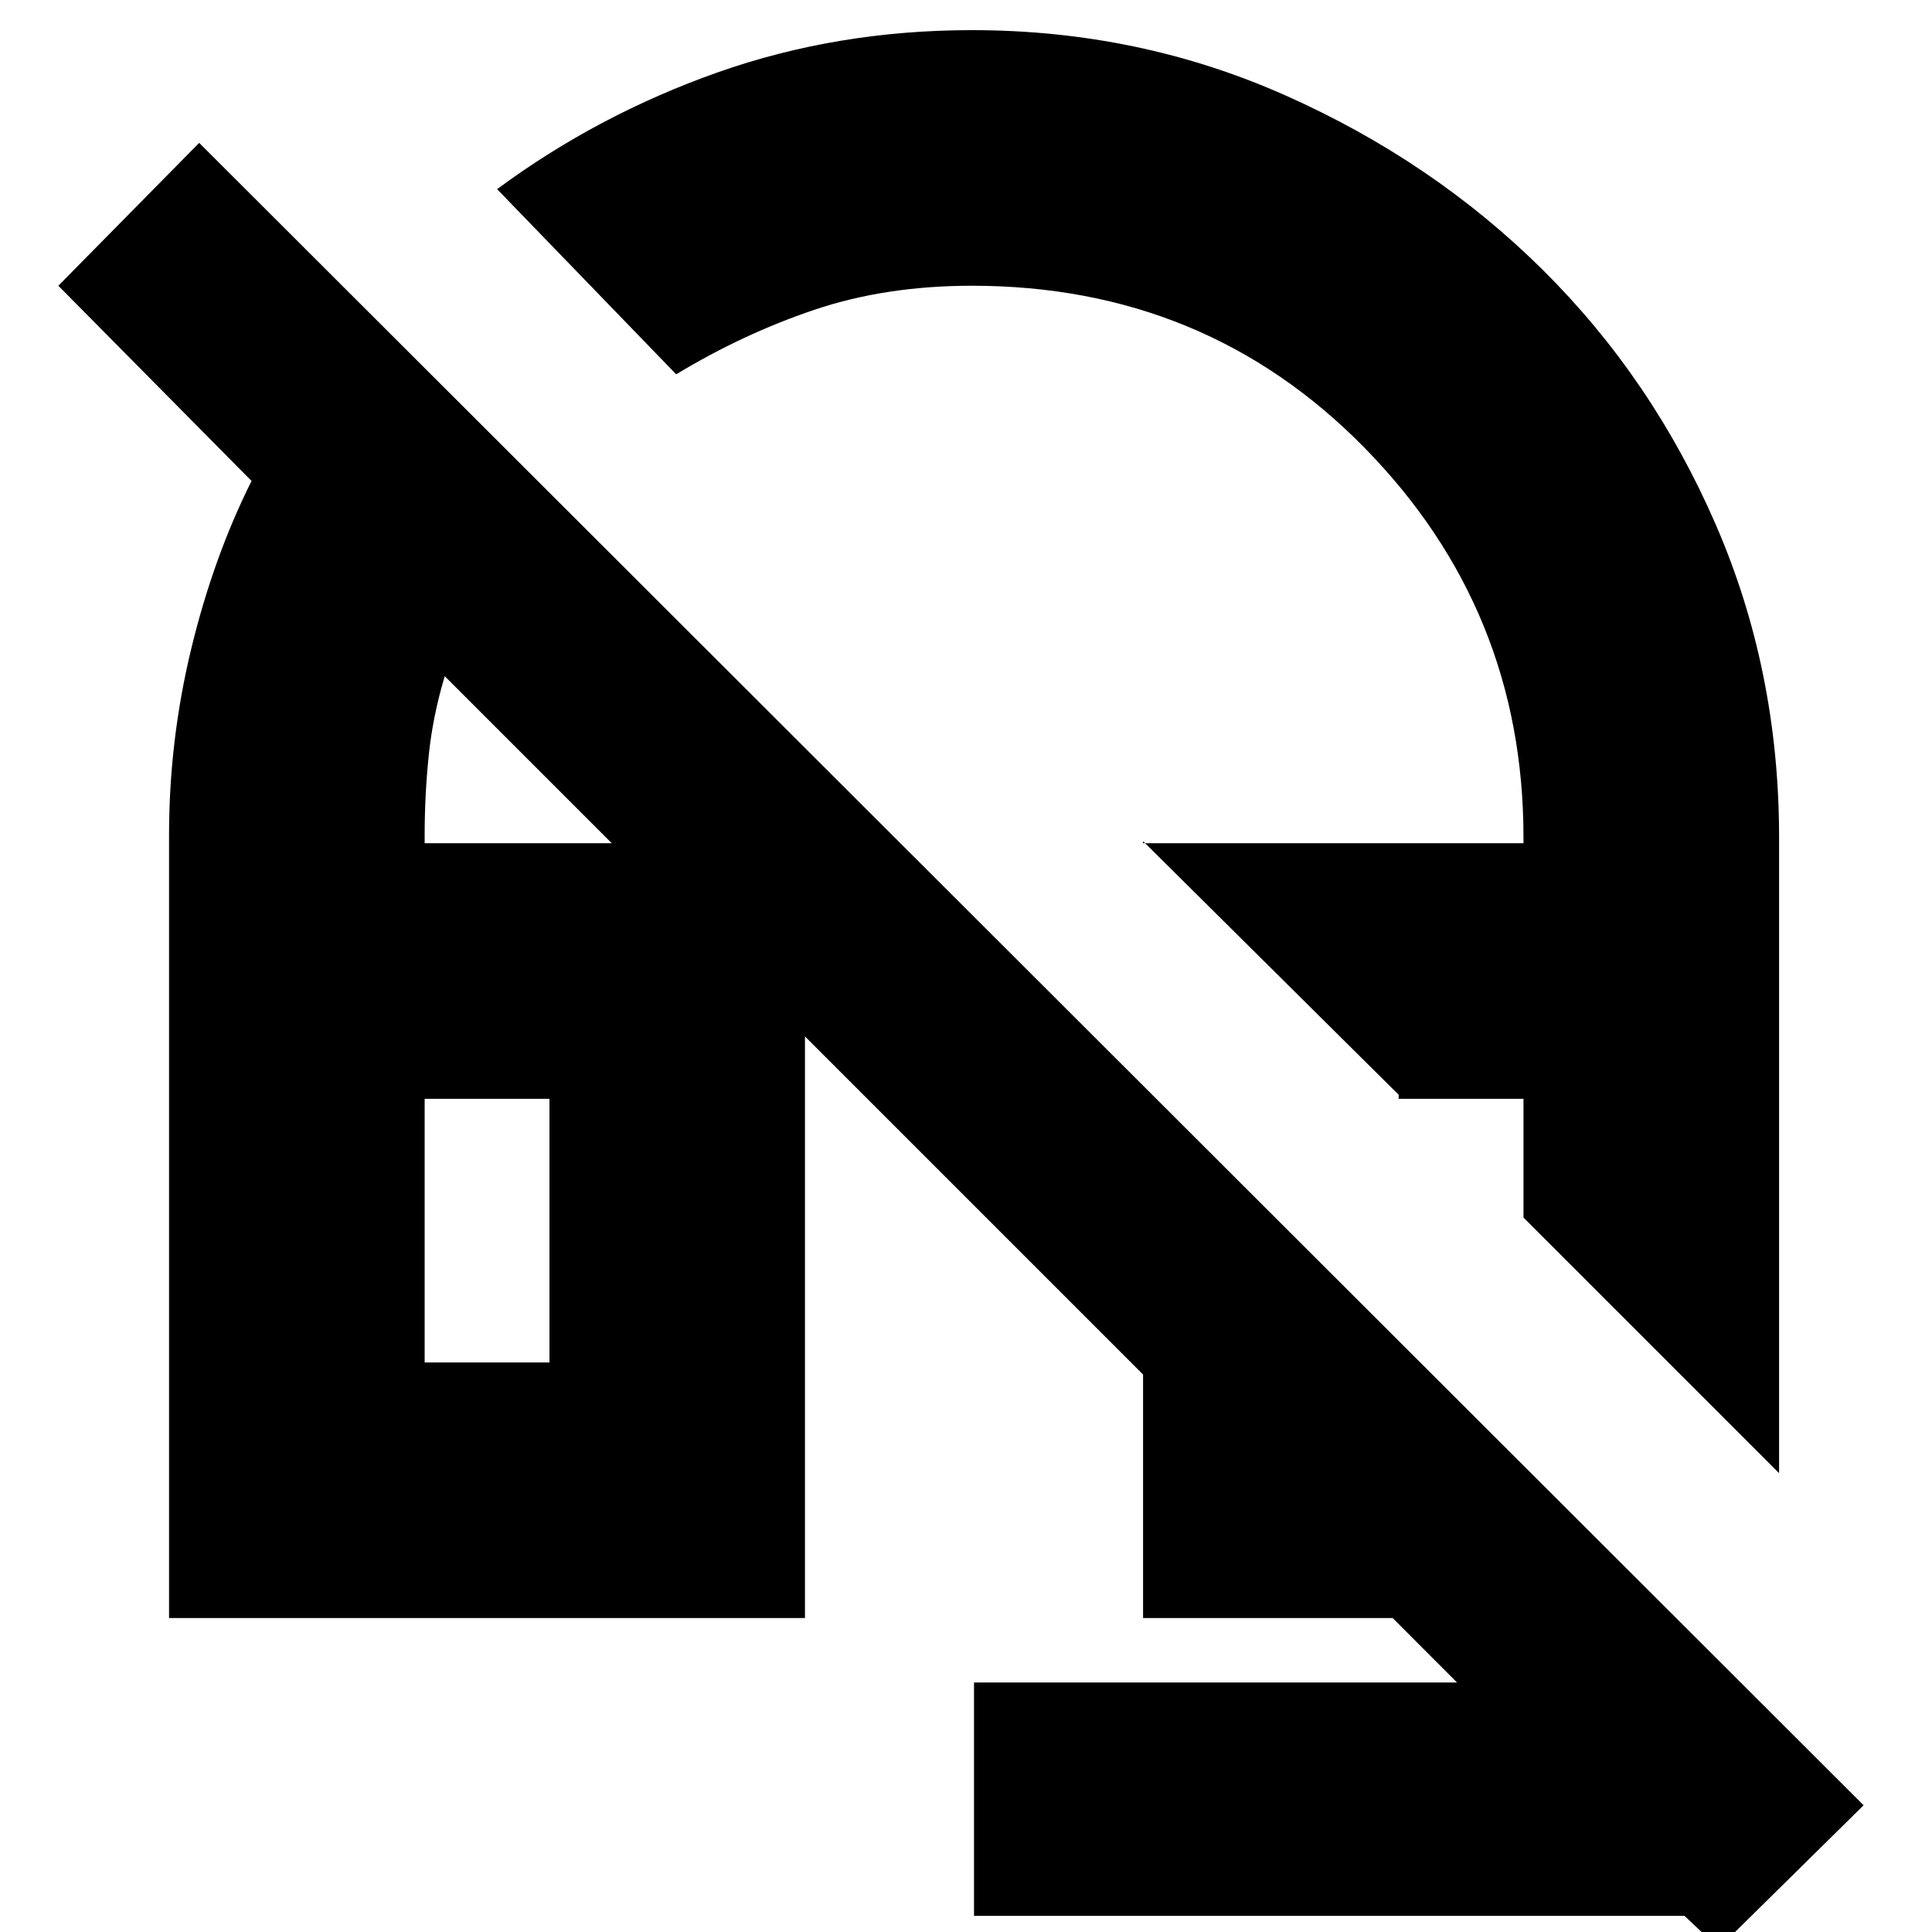 <svg xmlns="http://www.w3.org/2000/svg" height="20" width="20"><path d="m18.417 15.25-2.646-2.646v-1.229h-1.292v-.042l-2.646-2.625v.021h3.938v-.062q0-2.355-1.646-4.032t-4.063-1.677q-.895 0-1.635.25-.739.25-1.427.667L5.146 1.958Q6.188 1.188 7.427.75q1.24-.438 2.635-.438 1.73 0 3.25.678 1.521.677 2.657 1.802 1.135 1.125 1.791 2.635.657 1.511.657 3.24Zm-.625 4.917-.354-.334h-7.355v-2.416h5l-.666-.667h-2.584v-2.521L4.604 7q-.125.417-.166.823-.042.406-.042.823v.083h1.937l2 2v6.021H1.75V8.646q0-.979.229-1.927.229-.948.625-1.74l-2-2.021 1.458-1.479 17.23 17.209ZM4.396 14.104h1.292v-2.729H4.396Zm0 0h1.292Zm11.375-1.5Z"/></svg>